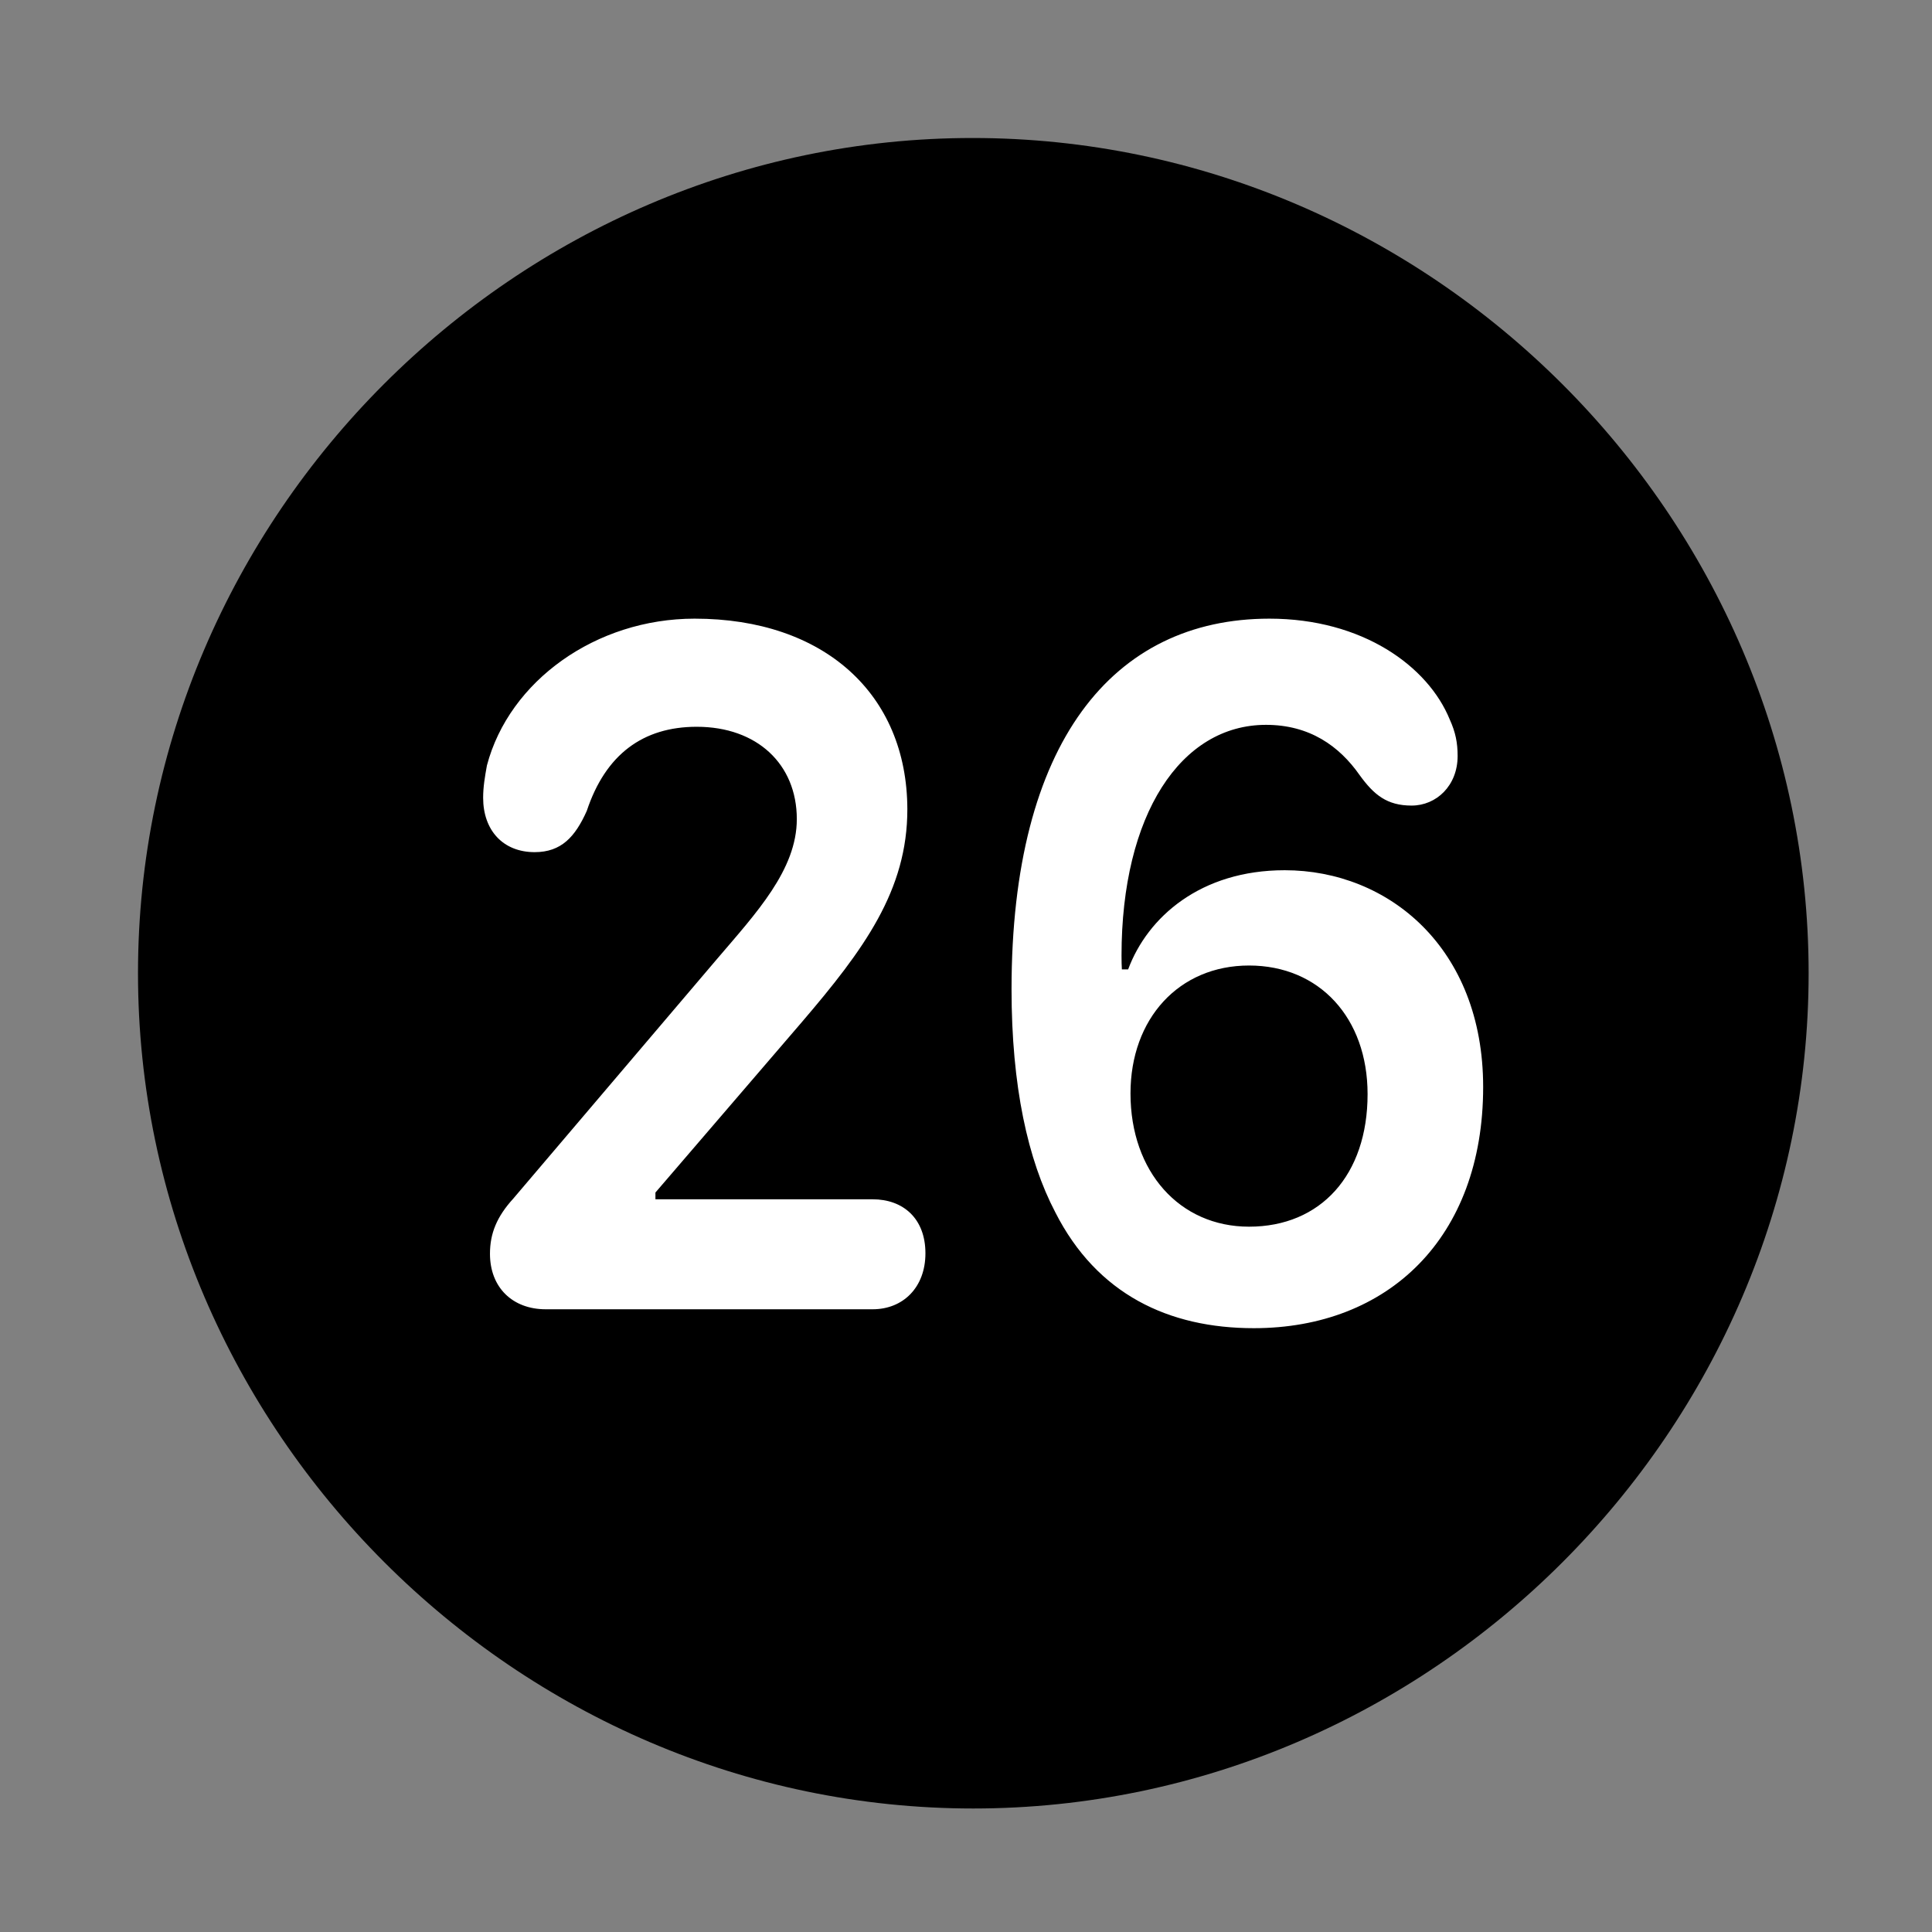 <svg width="28" height="28" viewBox="0 0 28 28" fill="none" xmlns="http://www.w3.org/2000/svg">
<rect x="0" y="0" width="28" height="28" fill="#808080" stroke="none"/>
<path d="M14.105 26.21C20.737 26.21 26.212 20.727 26.212 14.105C26.212 7.473 20.727 2 14.095 2C7.475 2 2 7.473 2 14.105C2 20.727 7.485 26.21 14.105 26.21Z" fill="black"/>
<path d="M7.909 18.975C7.431 18.975 7.101 18.662 7.101 18.17C7.101 17.877 7.2 17.633 7.438 17.372L10.391 13.899C10.959 13.233 11.548 12.606 11.548 11.871C11.548 11.075 10.972 10.533 10.098 10.533C9.32 10.533 8.777 10.932 8.504 11.752C8.336 12.128 8.135 12.35 7.749 12.35C7.289 12.35 7.002 12.032 7.002 11.562C7.002 11.405 7.027 11.258 7.057 11.093C7.38 9.869 8.636 8.966 10.067 8.966C11.942 8.966 13.145 10.057 13.15 11.725C13.152 12.905 12.518 13.764 11.621 14.813L9.499 17.283V17.381H12.647C13.089 17.381 13.412 17.659 13.412 18.164C13.412 18.657 13.089 18.975 12.647 18.975H7.909ZM18.171 19.249C16.939 19.249 15.899 18.759 15.295 17.571C14.896 16.81 14.66 15.743 14.66 14.336C14.66 10.759 16.129 8.966 18.397 8.966C19.744 8.966 20.696 9.653 21.012 10.43C21.095 10.614 21.125 10.765 21.125 10.956C21.125 11.388 20.816 11.675 20.458 11.675C20.101 11.675 19.913 11.52 19.706 11.235C19.409 10.81 18.977 10.505 18.348 10.505C17.113 10.505 16.254 11.804 16.254 13.848C16.254 13.942 16.256 13.993 16.259 14.049H16.35C16.631 13.292 17.399 12.612 18.619 12.612C20.122 12.612 21.495 13.738 21.495 15.753C21.495 17.94 20.118 19.249 18.171 19.249ZM18.102 17.778C19.141 17.778 19.82 17.028 19.82 15.857C19.82 14.753 19.122 13.993 18.102 13.993C17.086 13.993 16.384 14.763 16.384 15.847C16.384 16.982 17.096 17.778 18.102 17.778Z" fill="white"/>
</svg>
